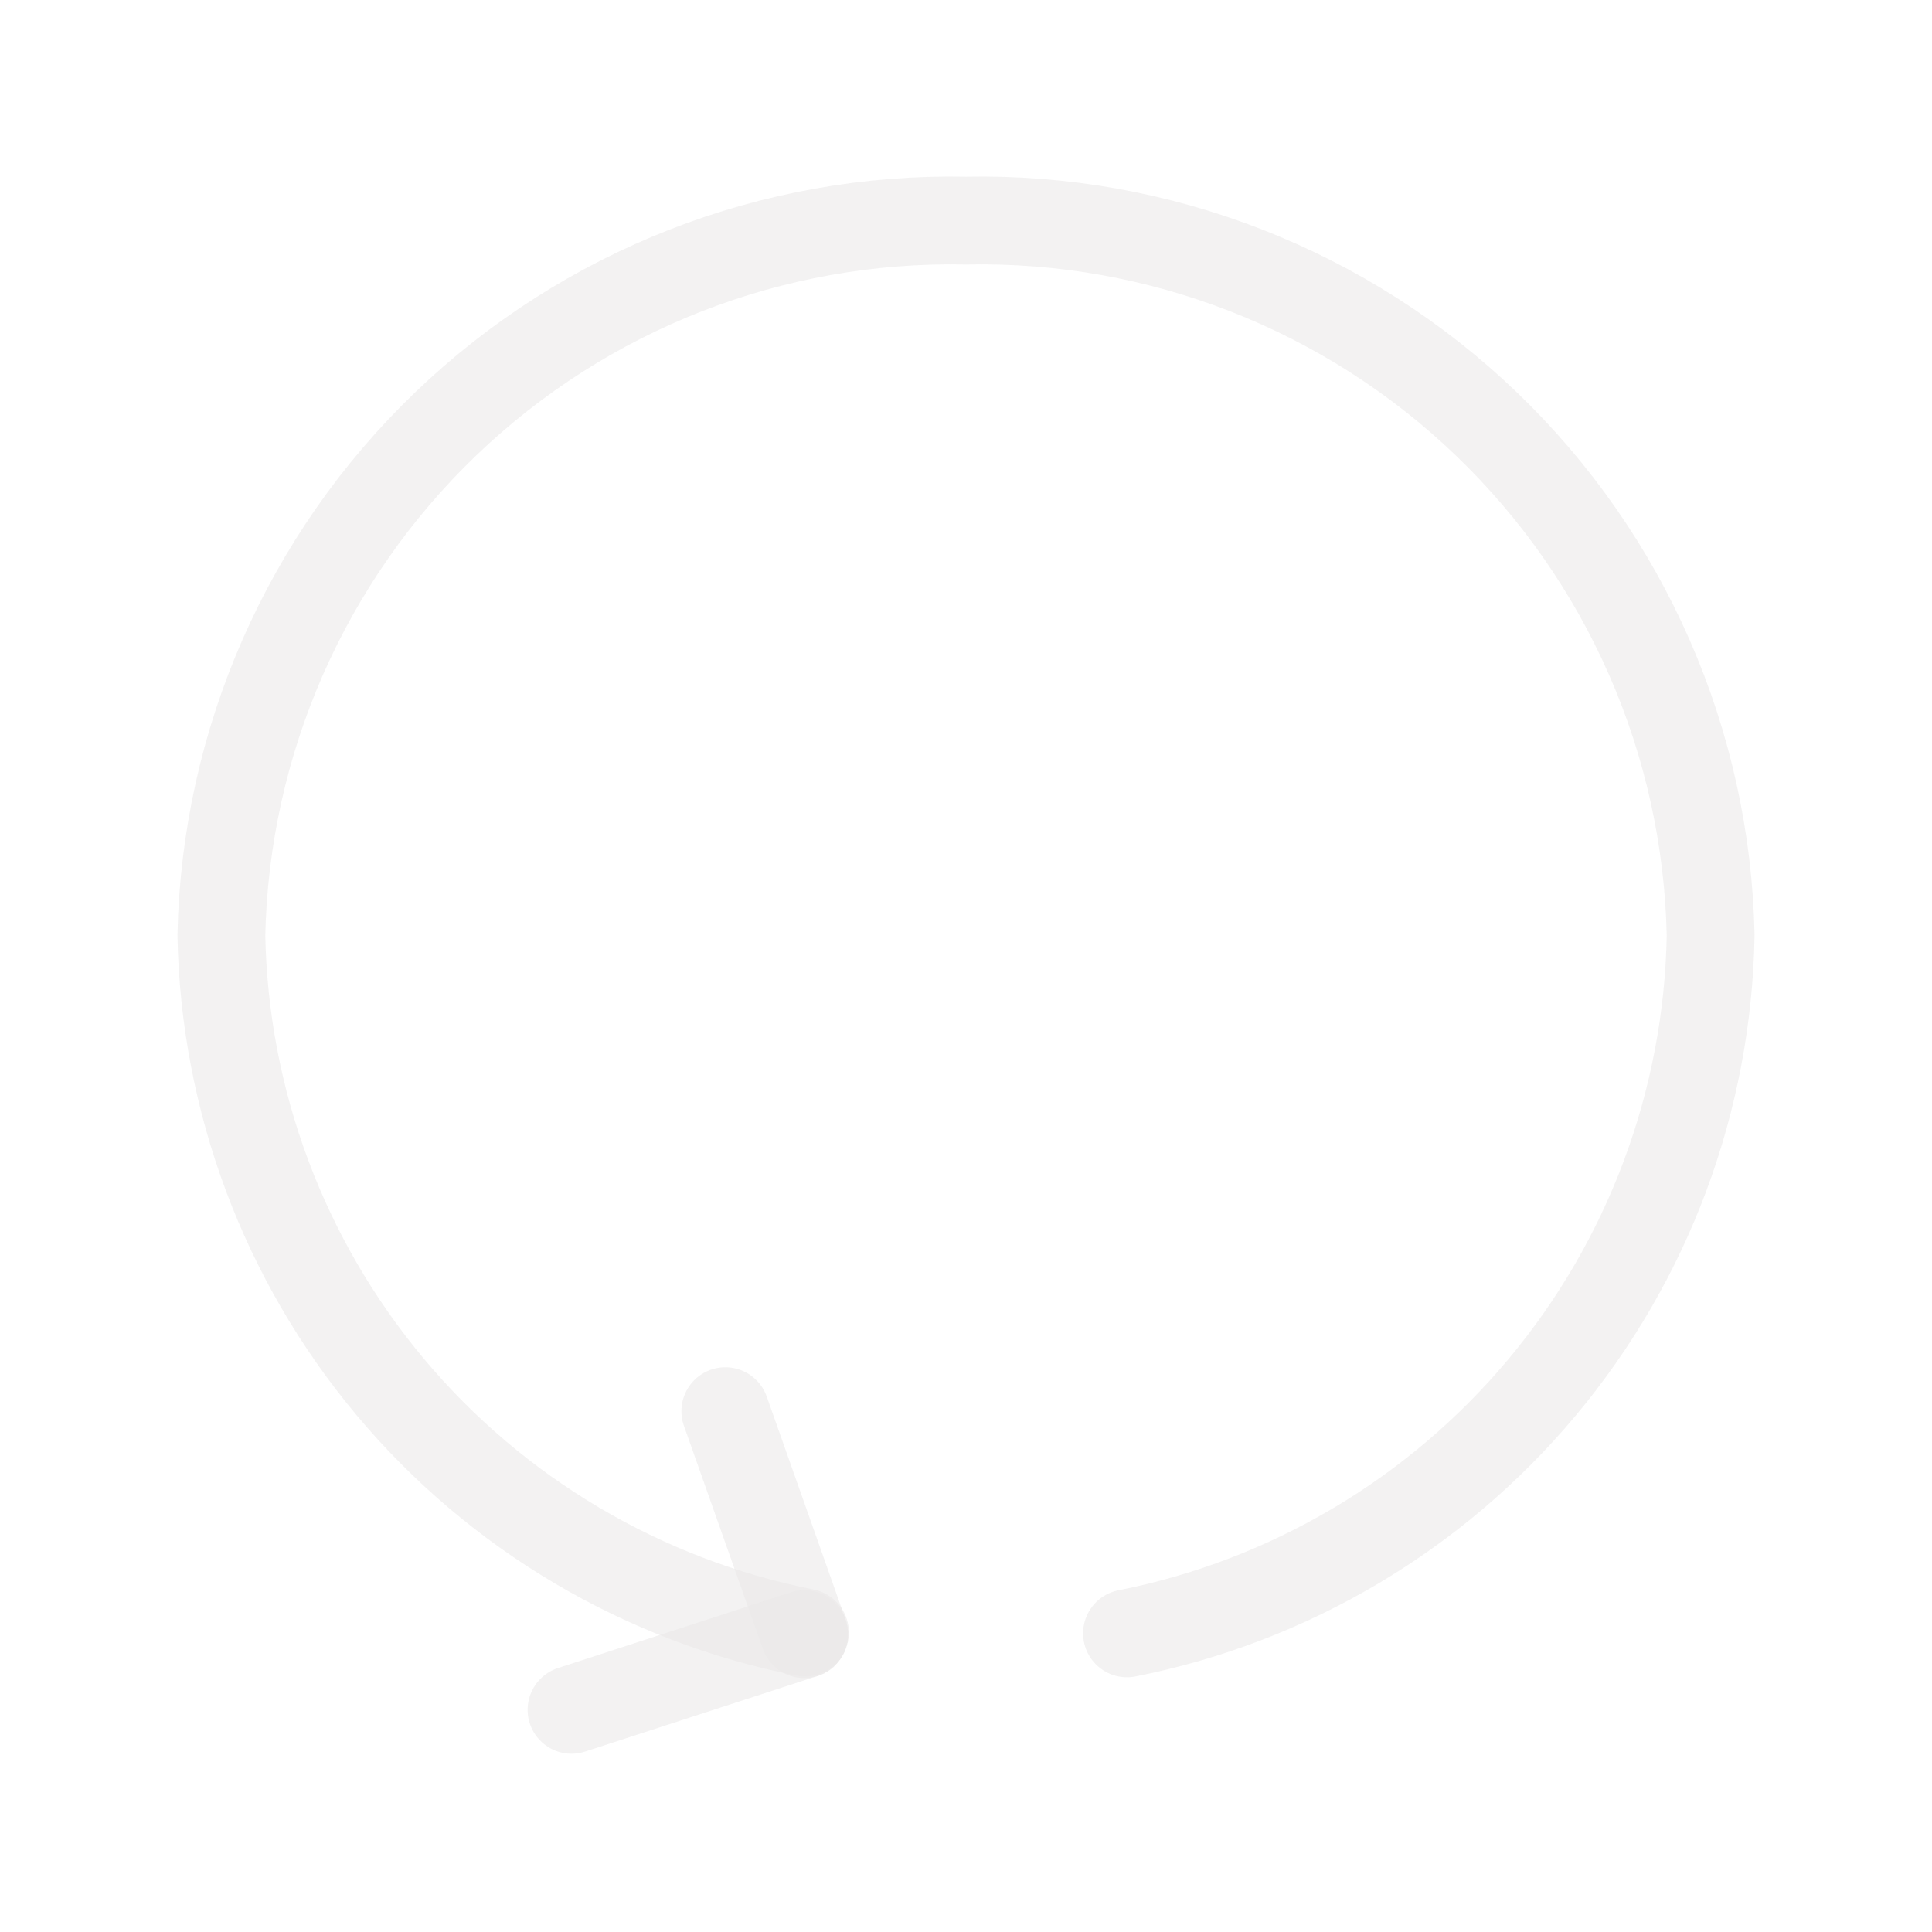 <svg width="33" height="33" viewBox="0 0 33 33" fill="none" xmlns="http://www.w3.org/2000/svg">
<path d="M13.75 27.885C10.979 27.336 8.479 25.856 6.665 23.69C4.852 21.524 3.834 18.802 3.781 15.978C3.85 12.672 5.228 9.529 7.613 7.24C9.998 4.95 13.195 3.701 16.5 3.768C19.805 3.701 23.002 4.95 25.387 7.24C27.772 9.529 29.15 12.672 29.219 15.978C29.169 18.805 28.153 21.529 26.339 23.698C24.525 25.867 22.023 27.35 19.25 27.899" stroke="#E9E8E8" stroke-opacity="0.57" stroke-width="1.5" stroke-linecap="round" stroke-linejoin="round"/>
<path d="M13.736 27.913L12.389 24.104" stroke="#E9E8E8" stroke-opacity="0.57" stroke-width="1.5" stroke-linecap="round" stroke-linejoin="round"/>
<path d="M13.736 27.913L9.762 29.205" stroke="#E9E8E8" stroke-opacity="0.57" stroke-width="1.5" stroke-linecap="round" stroke-linejoin="round"/>
</svg>

